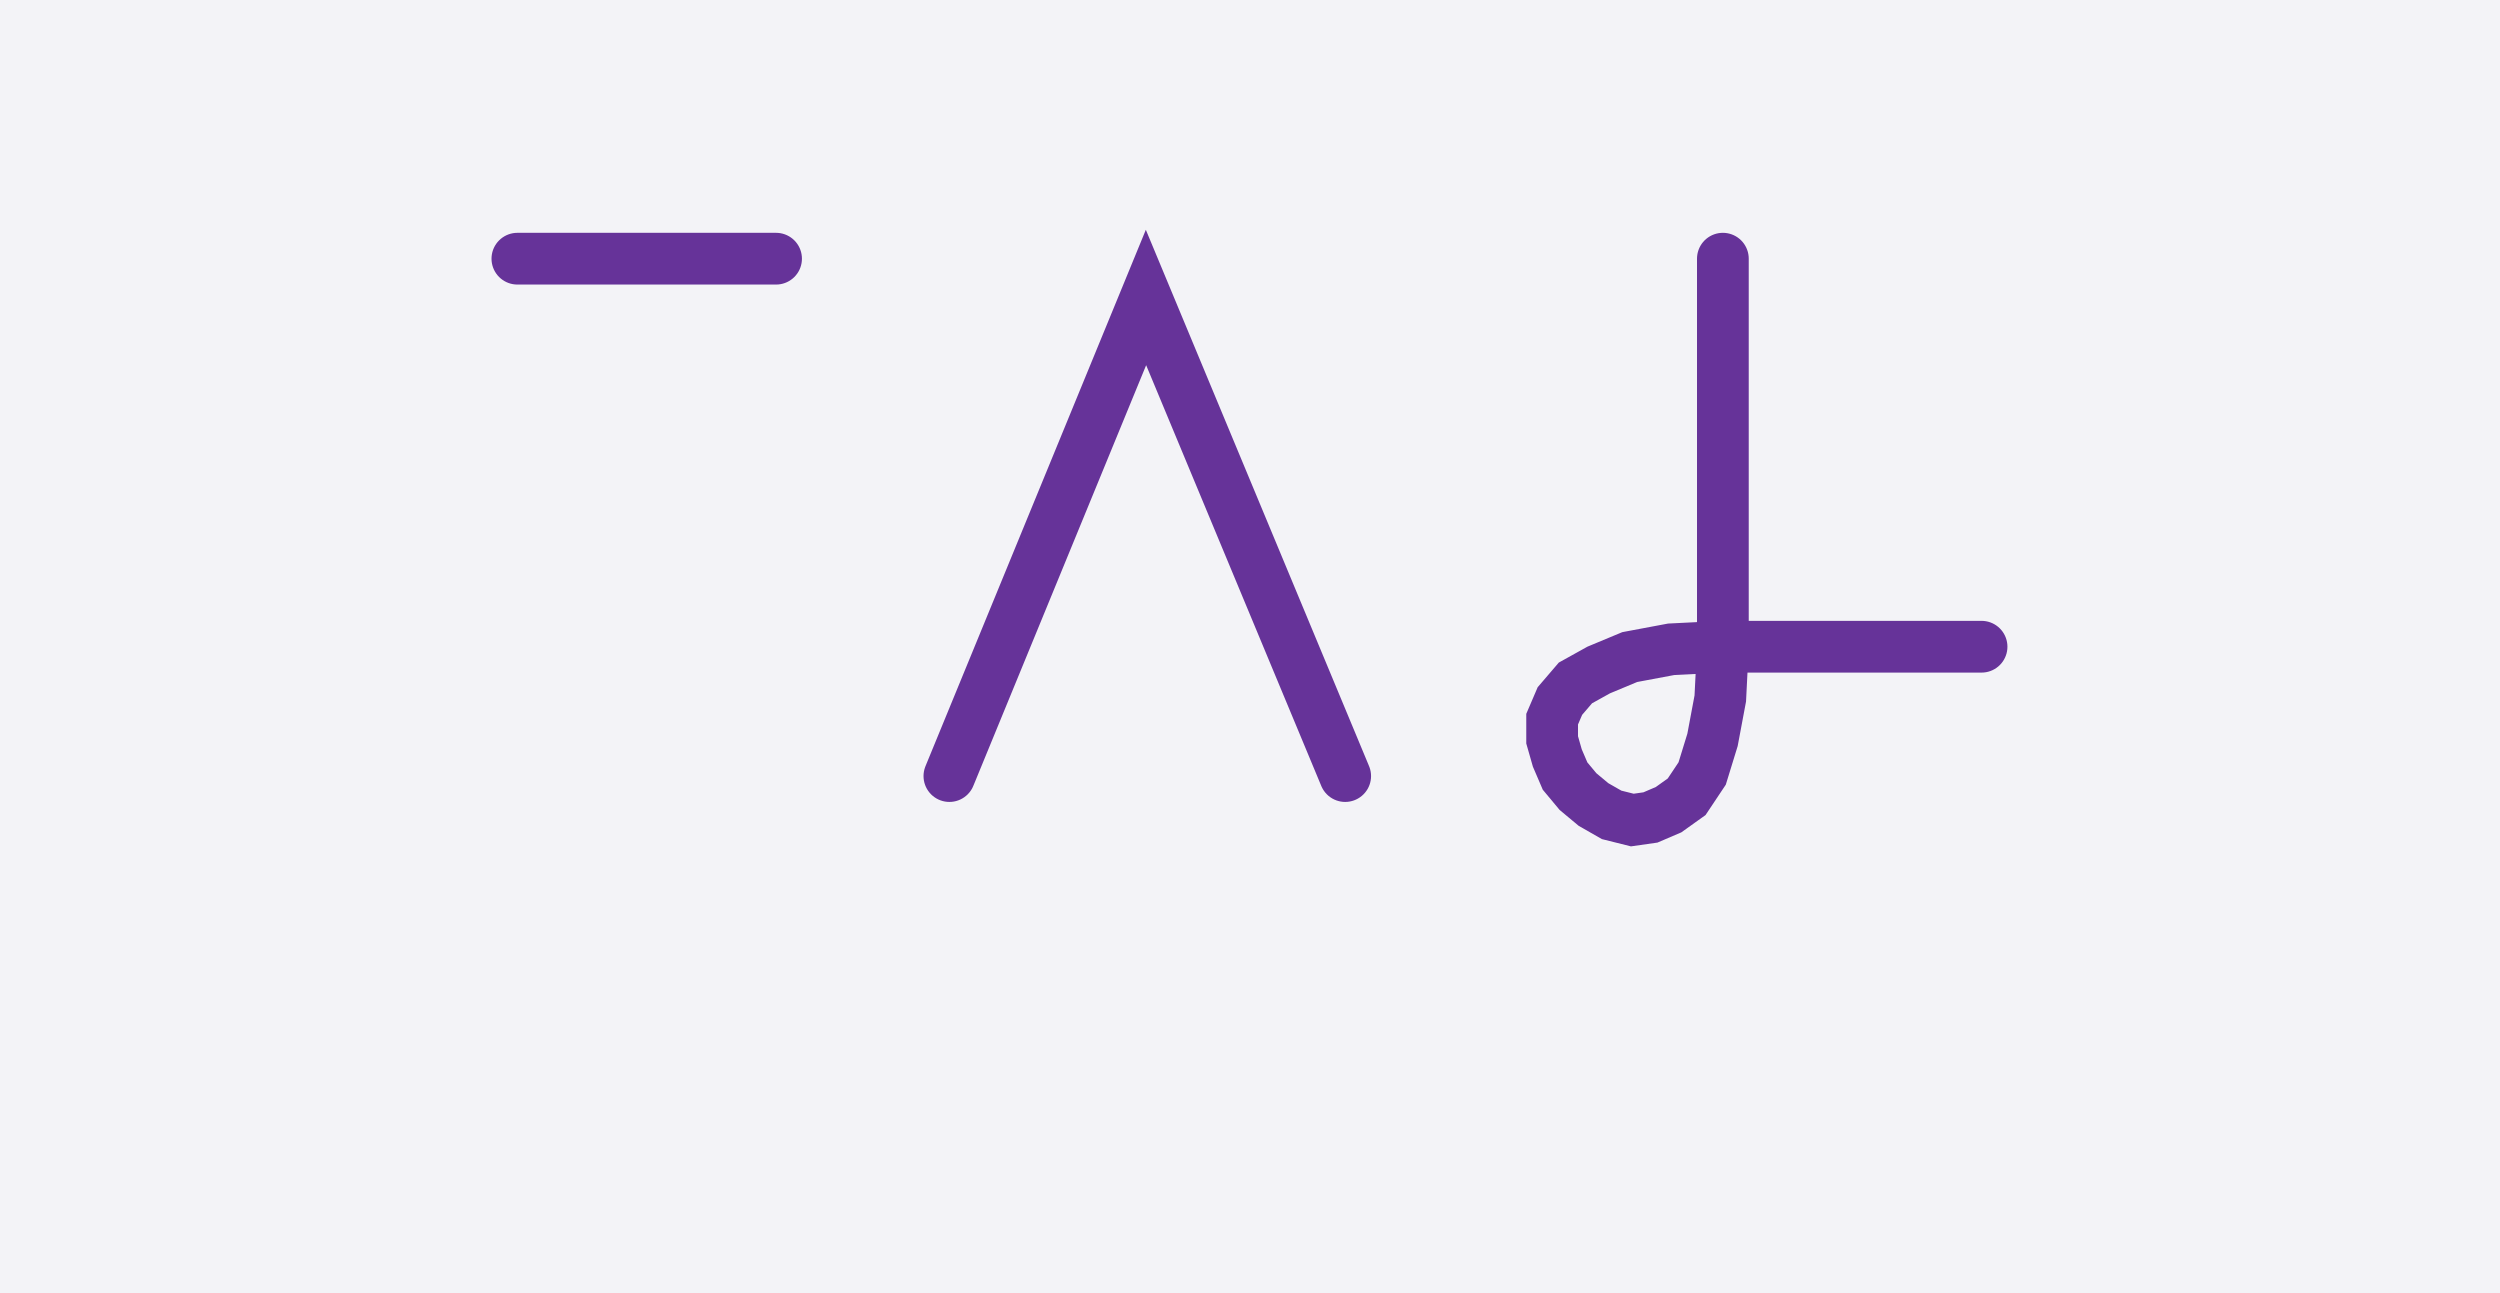 <svg xmlns="http://www.w3.org/2000/svg" width="96.641" height="50.0" style="fill:none; stroke-linecap:round;">
    <rect width="100%" height="100%" fill="#F3F3F7" />
<path stroke="#663399" stroke-width="2" d="M 90,50" />
<path stroke="#663399" stroke-width="2" d="M 20,10 30,10" />
<path stroke="#663399" stroke-width="2" d="M 36.7,70" />
<path stroke="#663399" stroke-width="2" d="M 36.7,30 44.3,11.5 52,30" />
<path stroke="#663399" stroke-width="2" d="M 58.6,70" />
<path stroke="#663399" stroke-width="2" d="M 66.6,10 66.6,25" />
<path stroke="#663399" stroke-width="2" d="M 66.6,25 66.5,27 66.2,28.6 65.8,29.9 65.2,30.8 64.5,31.3 63.8,31.6 63.1,31.7 62.3,31.5 61.6,31.1 61,30.6 60.5,30 60.2,29.3 60,28.6 60,27.8 60.3,27.1 60.9,26.4 61.8,25.9 63,25.4 64.6,25.1 66.6,25 76.6,25" />
</svg>
